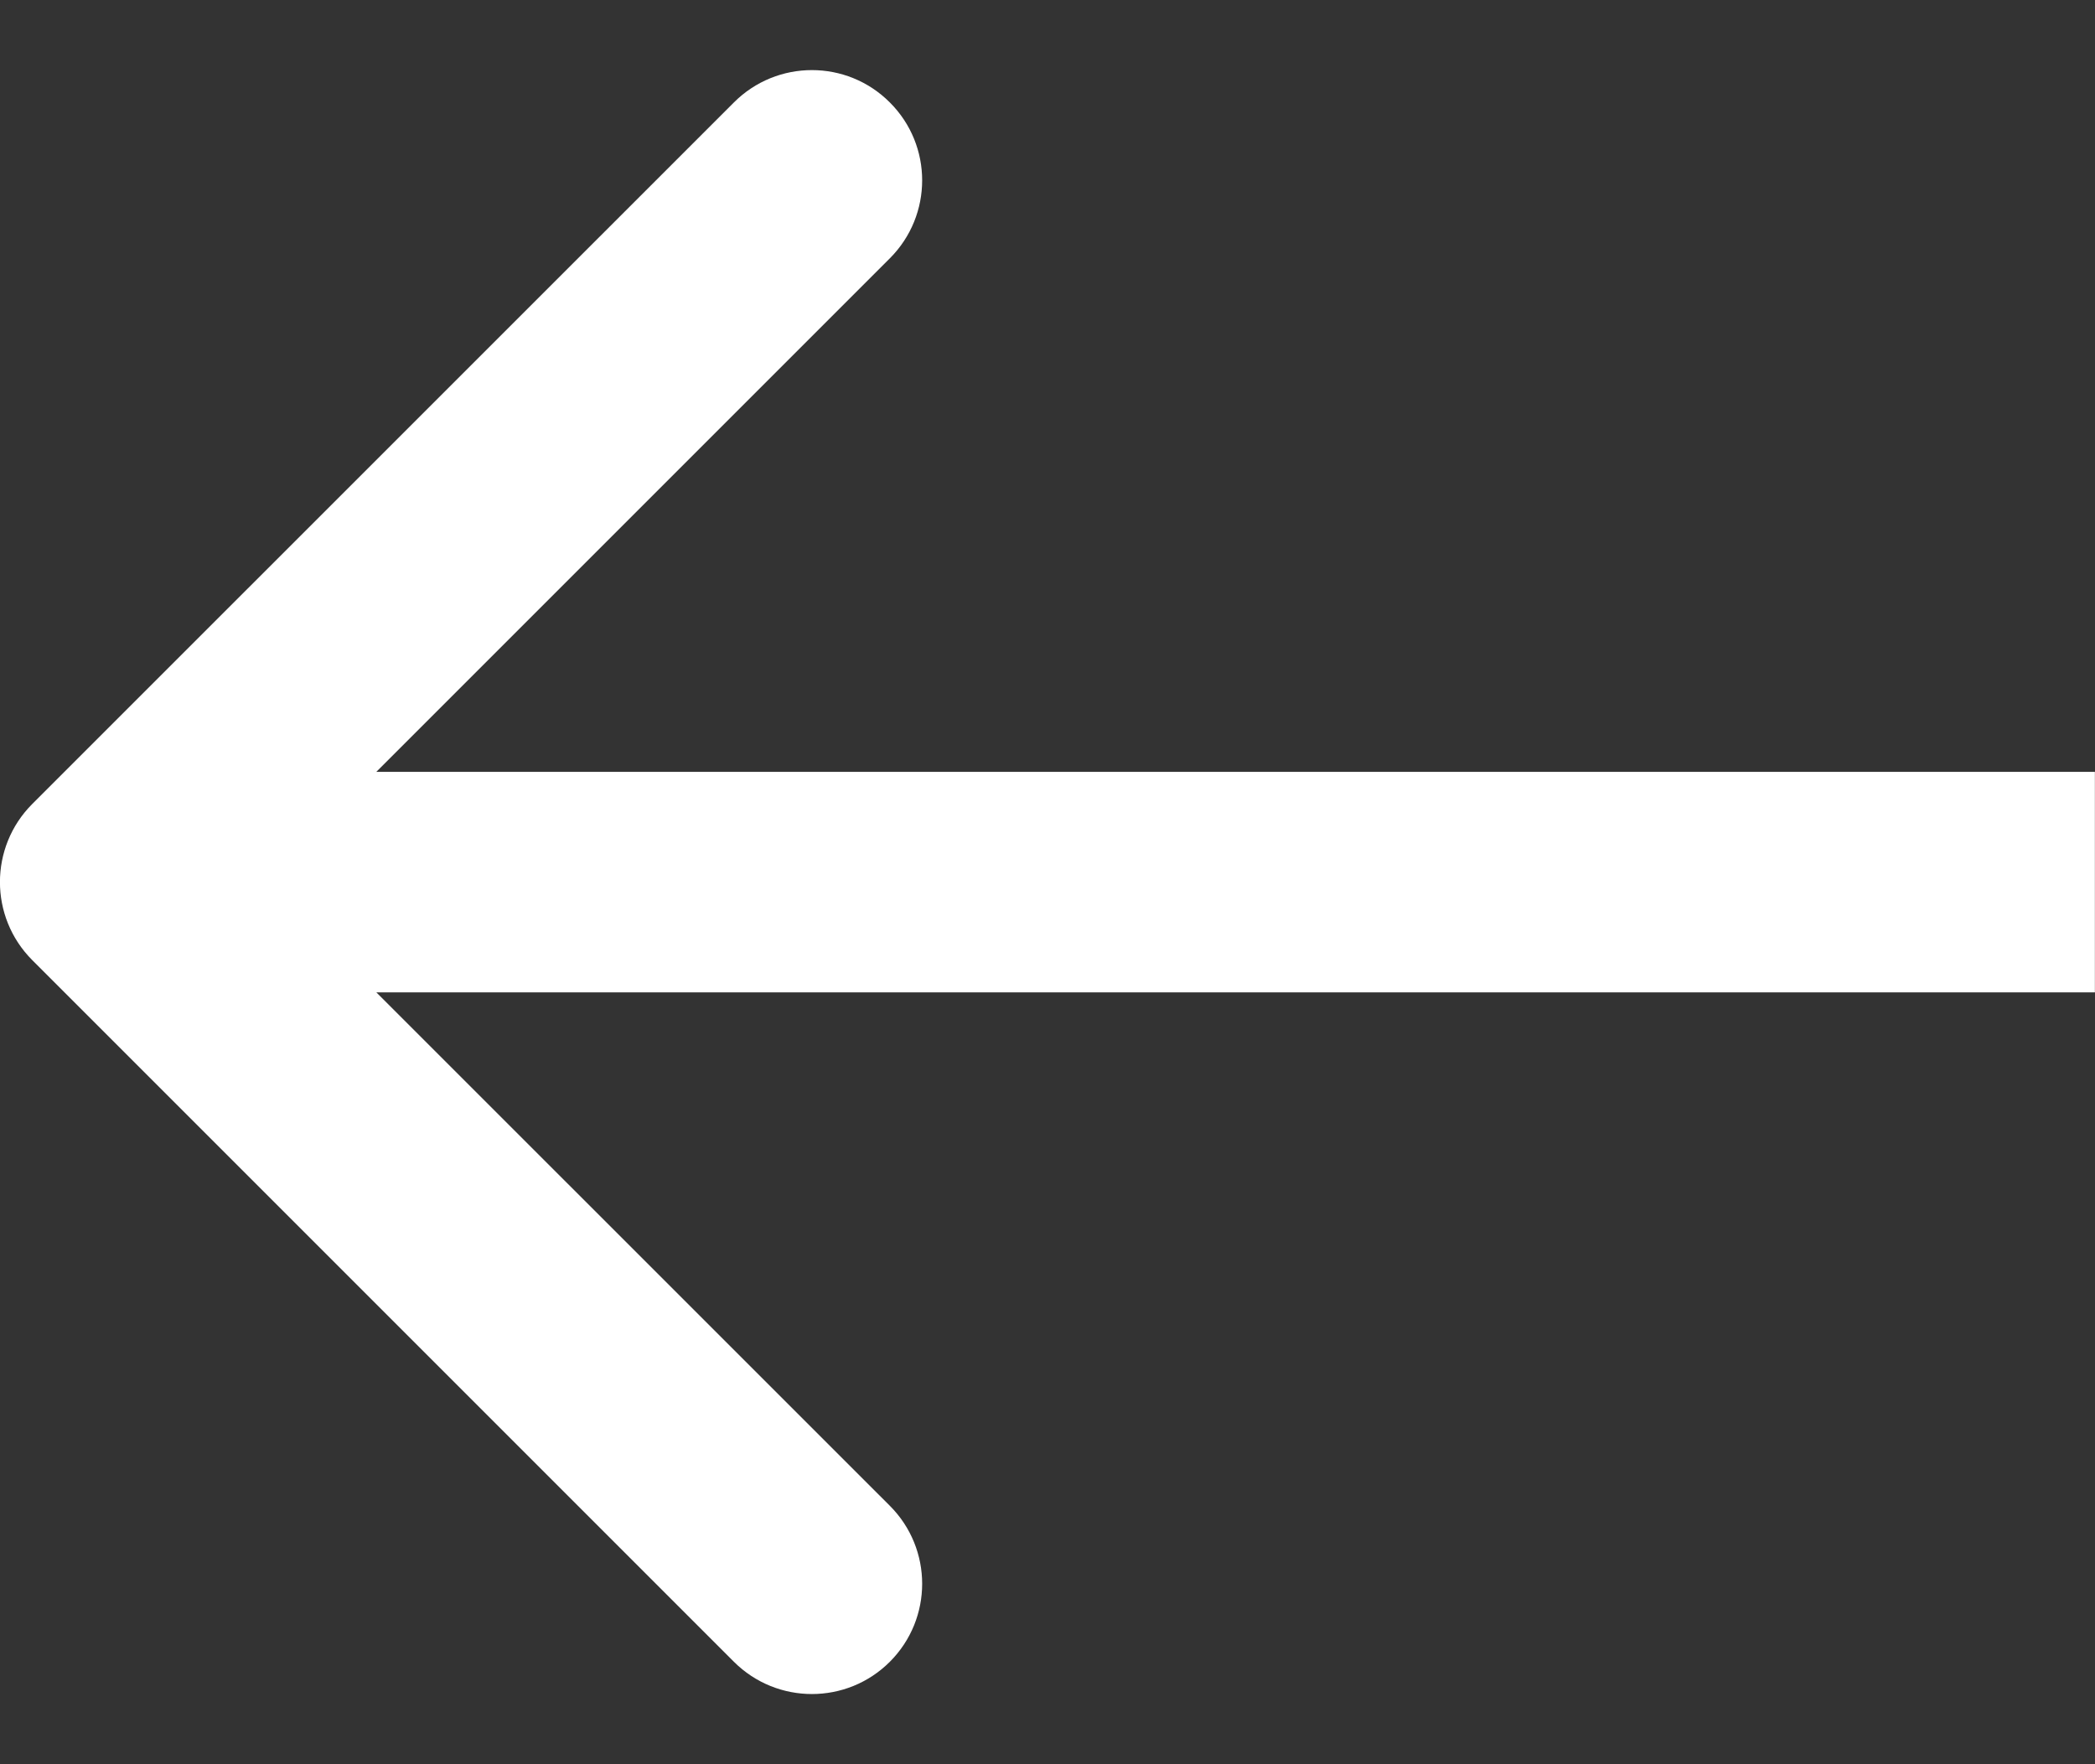 <svg width="19" height="16" viewBox="0 0 19 16" fill="none" xmlns="http://www.w3.org/2000/svg">
<rect x="0" y="0" width="19" height="16" fill="#333333" stroke="none"/>
<path d="M0.292 7.292C-0.098 7.683 -0.098 8.316 0.292 8.707L6.656 15.071C7.047 15.461 7.68 15.461 8.07 15.071C8.461 14.68 8.461 14.047 8.07 13.656L2.413 8L8.07 2.343C8.461 1.952 8.461 1.319 8.07 0.929C7.68 0.538 7.047 0.538 6.656 0.929L0.292 7.292ZM18.999 7L0.999 7V9L18.999 9V7Z" fill="white"/>
</svg>
